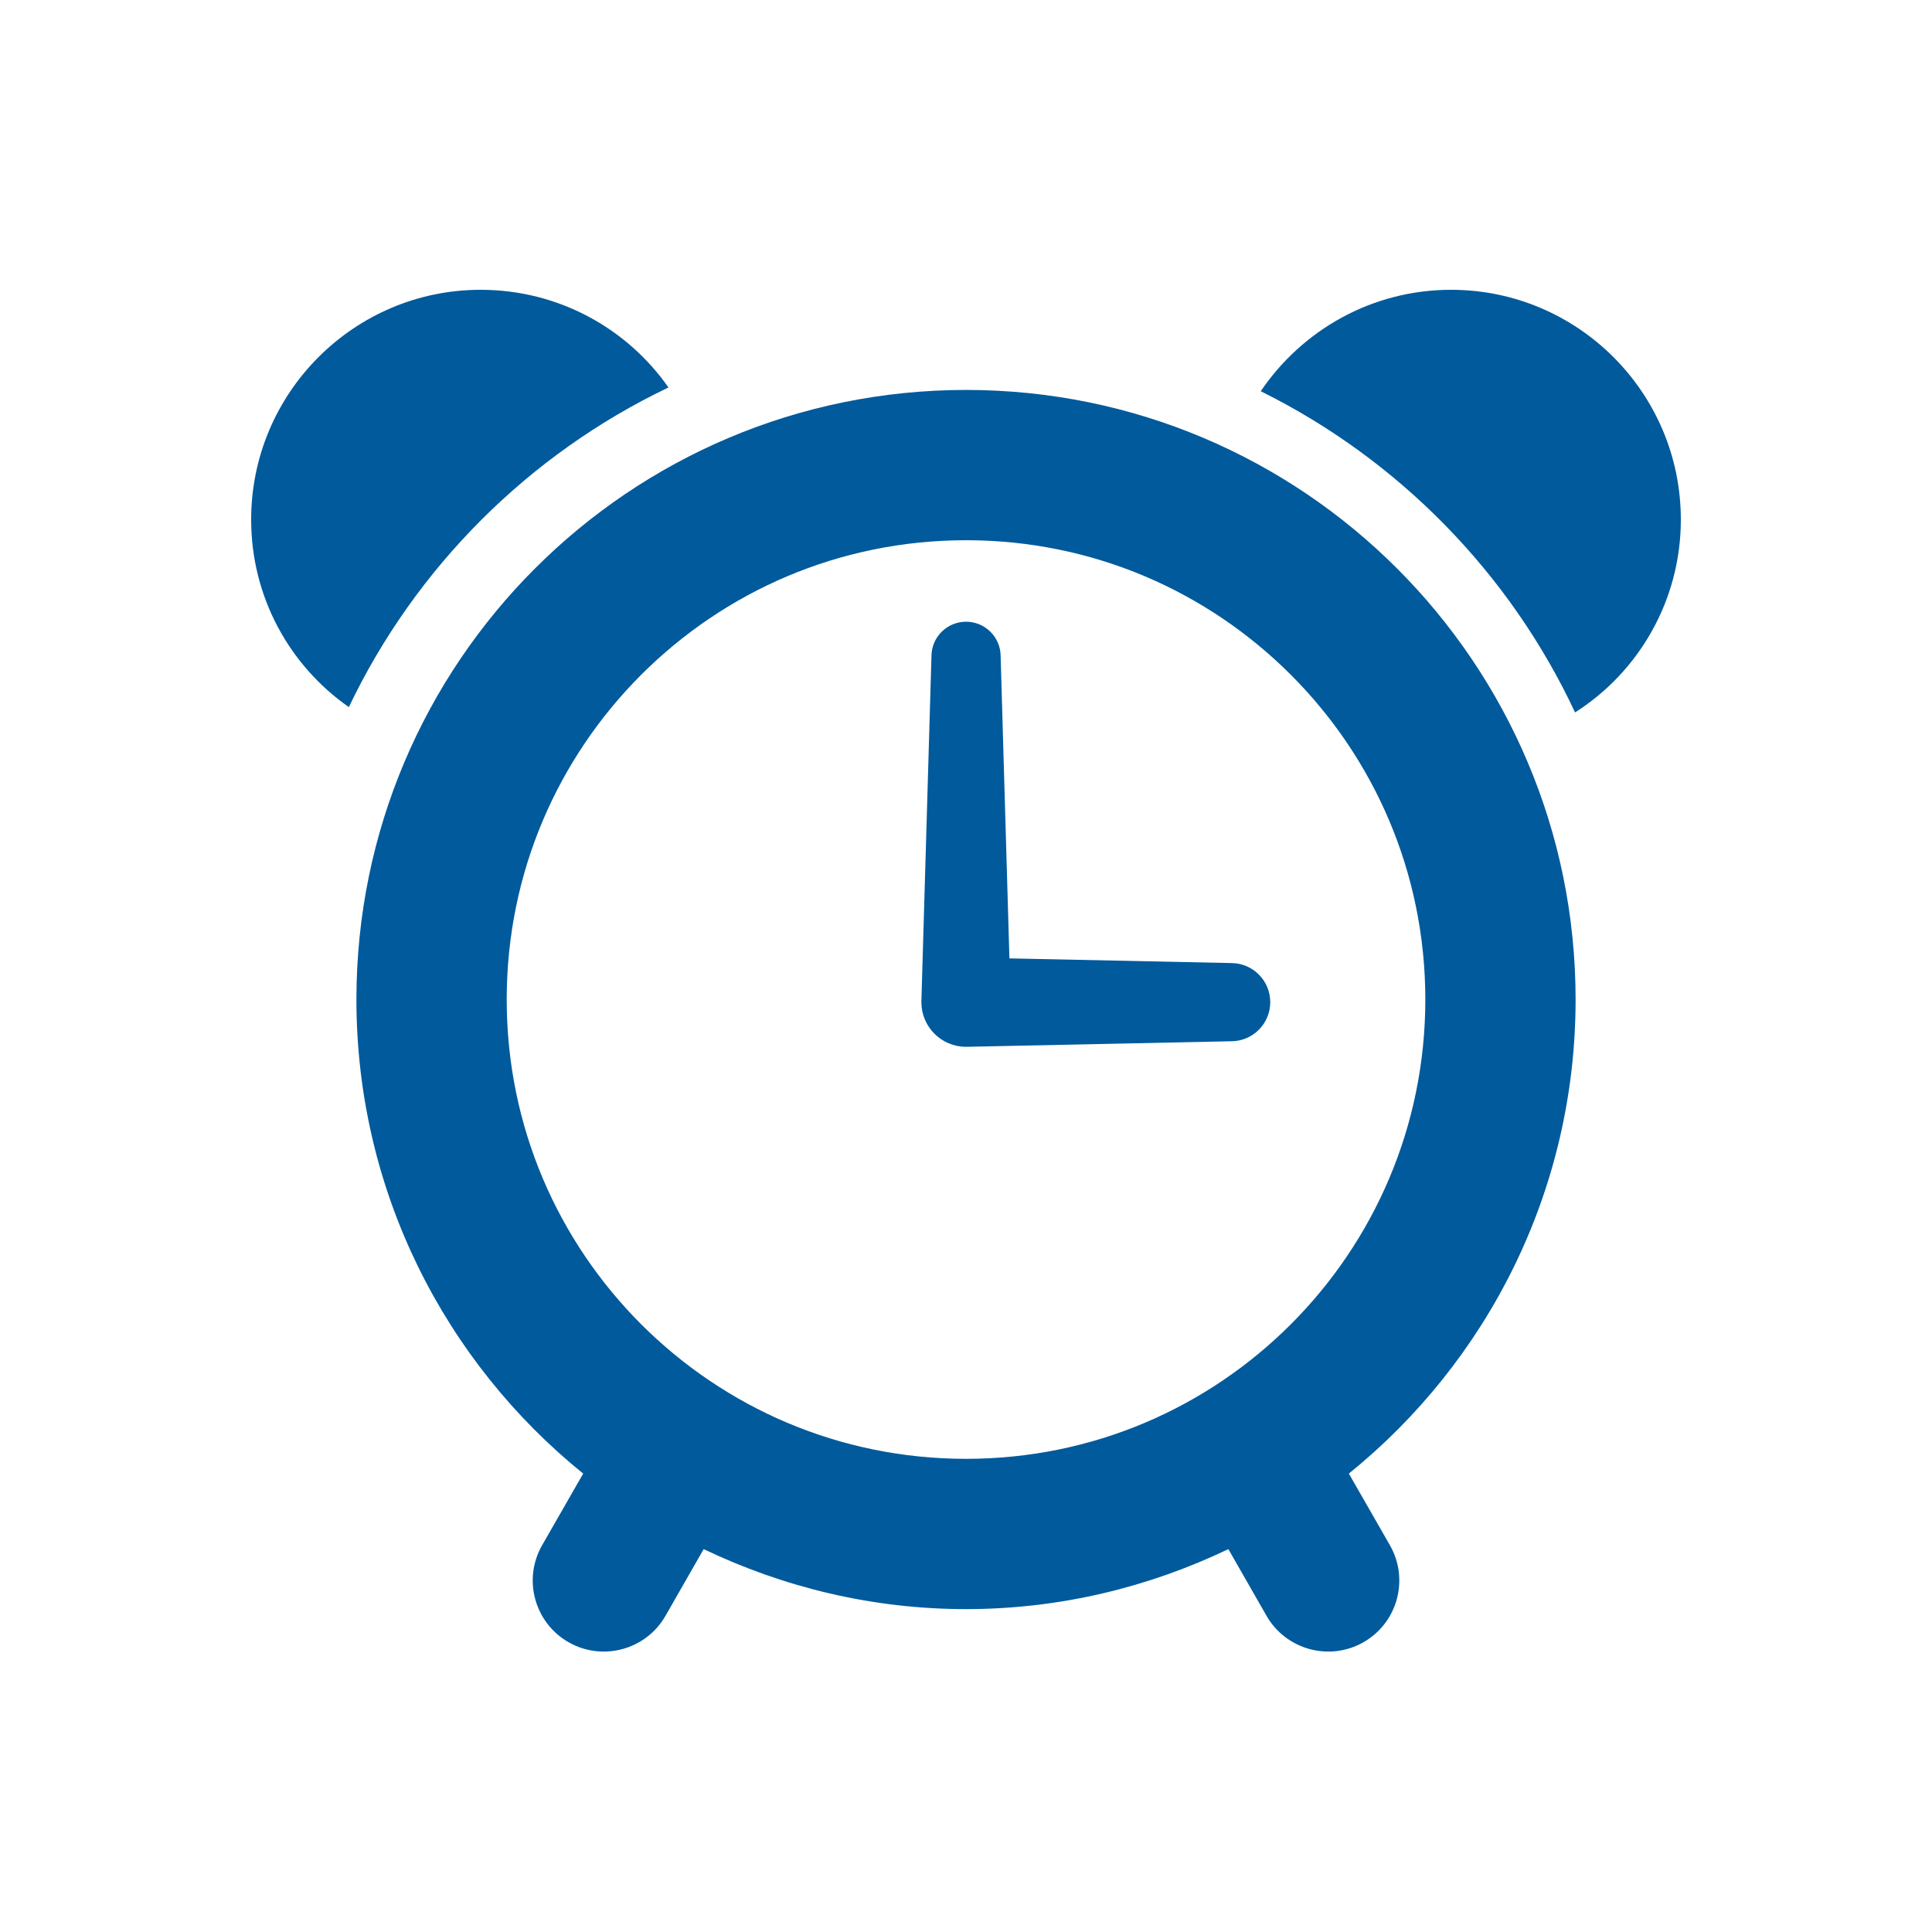 <svg width="100" height="100" viewBox="0 0 100 100" fill="none" xmlns="http://www.w3.org/2000/svg">
<path d="M34.599 20.056C32.46 16.993 28.895 15 24.877 15C18.331 15 13 20.332 13 26.894C13 30.913 14.994 34.46 18.056 36.599C21.506 29.372 27.372 23.507 34.599 20.056Z" fill="#005A9C"/>
<path d="M75.107 15C71.007 15 67.395 17.09 65.256 20.25C72.385 23.782 78.153 29.664 81.524 36.875C84.813 34.785 87 31.09 87 26.894C87 20.332 81.669 15 75.107 15Z" fill="#005A9C"/>
<path d="M81.553 51.735C81.551 34.306 67.43 20.186 50.002 20.183C32.574 20.186 18.451 34.306 18.448 51.735C18.45 61.651 23.032 70.489 30.186 76.273L28.063 79.976C27.051 81.741 27.661 83.989 29.425 84.999C31.186 86.007 33.438 85.396 34.446 83.635L36.422 80.182C40.539 82.152 45.133 83.286 50.002 83.288C54.871 83.286 59.463 82.152 63.58 80.183L65.556 83.635C66.564 85.395 68.816 86.007 70.577 84.999C72.341 83.989 72.951 81.741 71.939 79.976L69.816 76.273C76.969 70.489 81.552 61.653 81.553 51.735ZM50.002 27.962C56.579 27.963 62.499 30.615 66.812 34.925C71.122 39.238 73.773 45.158 73.775 51.735C73.773 58.313 71.121 64.233 66.812 68.547C62.499 72.857 56.579 75.508 50.002 75.509C43.424 75.508 37.504 72.854 33.189 68.547C28.88 64.233 26.228 58.313 26.227 51.735C26.228 45.158 28.88 39.238 33.189 34.925C37.504 30.615 43.424 27.963 50.002 27.962Z" fill="#005A9C"/>
<path d="M50.002 54.183L63.725 53.895C64.842 53.895 65.748 52.988 65.748 51.871C65.748 50.754 64.842 49.848 63.725 49.848L52.247 49.606L51.793 33.97C51.793 32.98 50.99 32.18 50.002 32.18C49.014 32.18 48.212 32.98 48.212 33.97L47.69 51.871C47.69 53.148 48.725 54.183 50.002 54.183Z" fill="#005A9C"/>
</svg>
